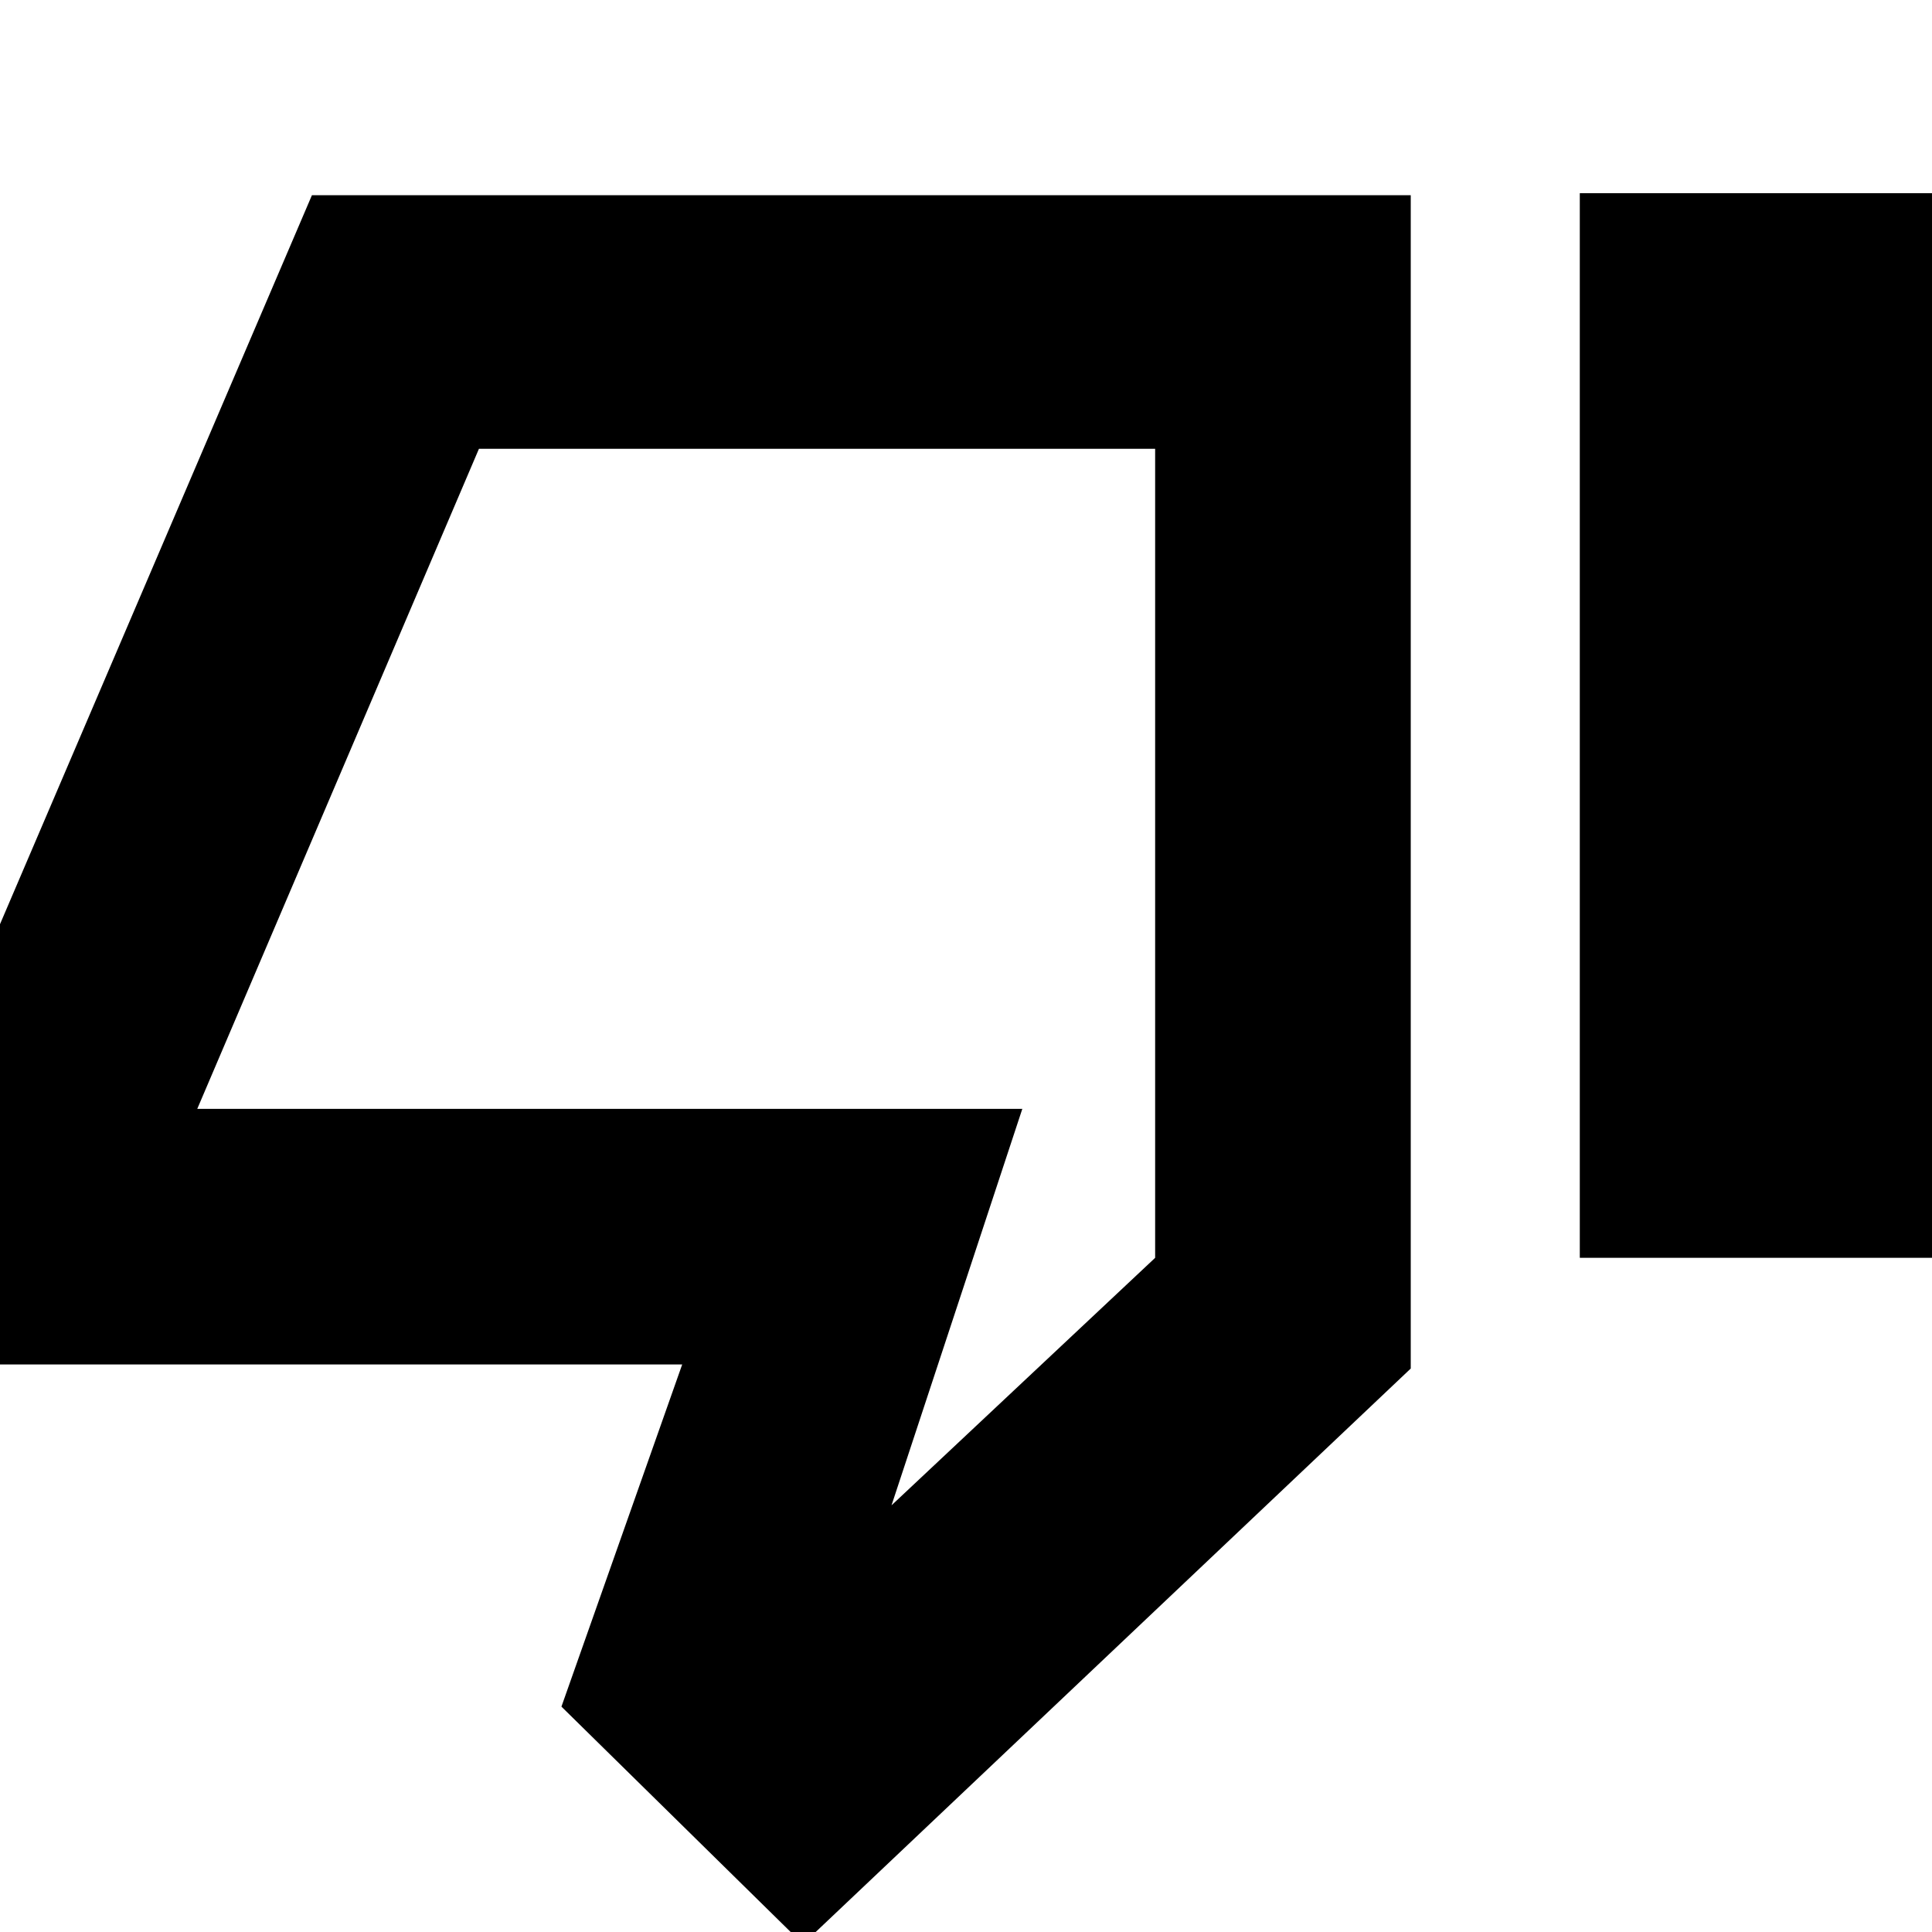 <svg xmlns="http://www.w3.org/2000/svg" height="20" width="20"><path d="M8.312 20.125 5.812 17.667 7.062 14.125H-0.729V11.271L3.229 2.021H14.604V14.167ZM11.958 4.646H4.958L2.042 11.479H10.583L9.229 15.583L11.958 13.021ZM16.354 13.021H20.208V2H16.354ZM11.958 4.646V13.021V11.479V4.646Z"/></svg>
